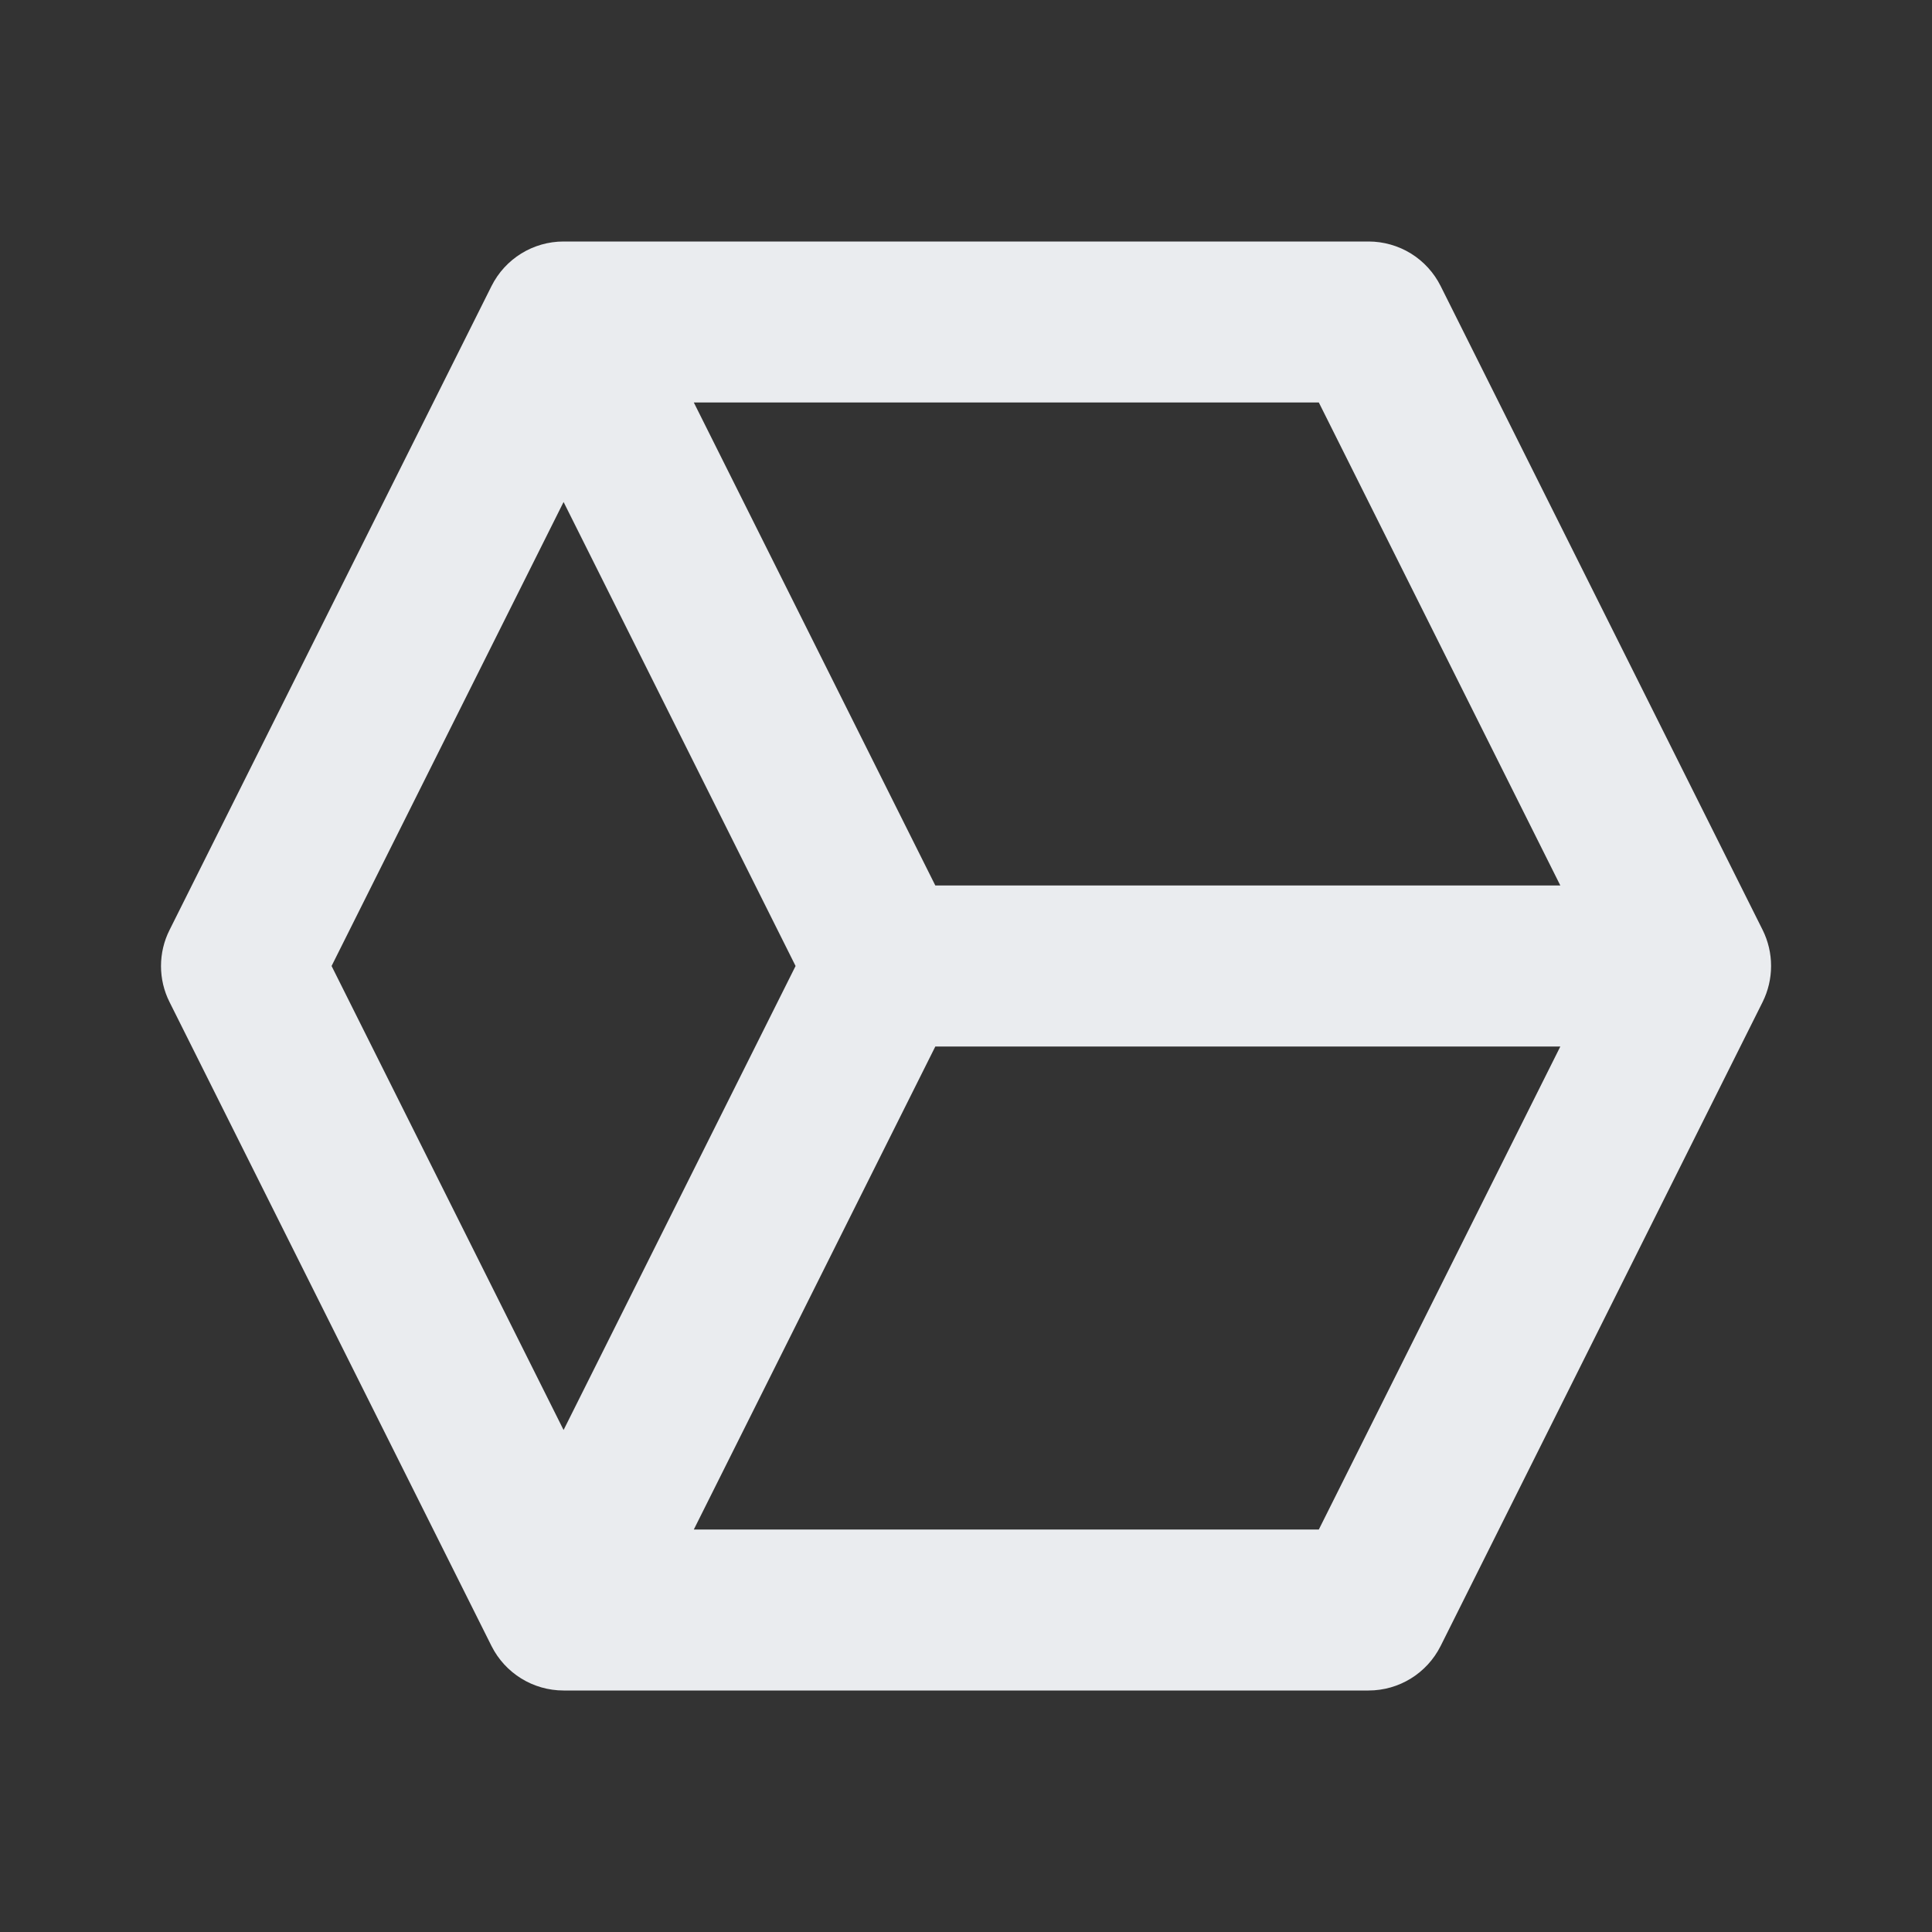 <svg width="24" height="24" viewBox="0 0 24 24" fill="none" xmlns="http://www.w3.org/2000/svg">
<rect x="0" y="0" width="24" height="24" fill="#333333" stroke="none"/>
<path d="M17.896 3.553C17.813 3.387 17.685 3.247 17.527 3.149C17.369 3.052 17.186 3 17.001 3H7.001C6.622 3 6.276 3.214 6.106 3.553L2.106 11.553C2.036 11.692 2 11.845 2 12.001C2 12.156 2.036 12.309 2.106 12.448L6.106 20.448C6.276 20.786 6.622 21 7.001 21H17.001C17.38 21 17.726 20.786 17.896 20.447L21.896 12.447C21.965 12.308 22.001 12.155 22.001 11.999C22.001 11.844 21.965 11.691 21.896 11.552L17.896 3.553ZM19.383 11H11.619L8.619 5H16.383L19.383 11ZM4.119 12L7.001 6.236L9.883 12L7.001 17.764L4.119 12ZM16.383 19H8.619L11.619 13H19.383L16.383 19V19Z" fill="#EAECEF"/>
</svg>
